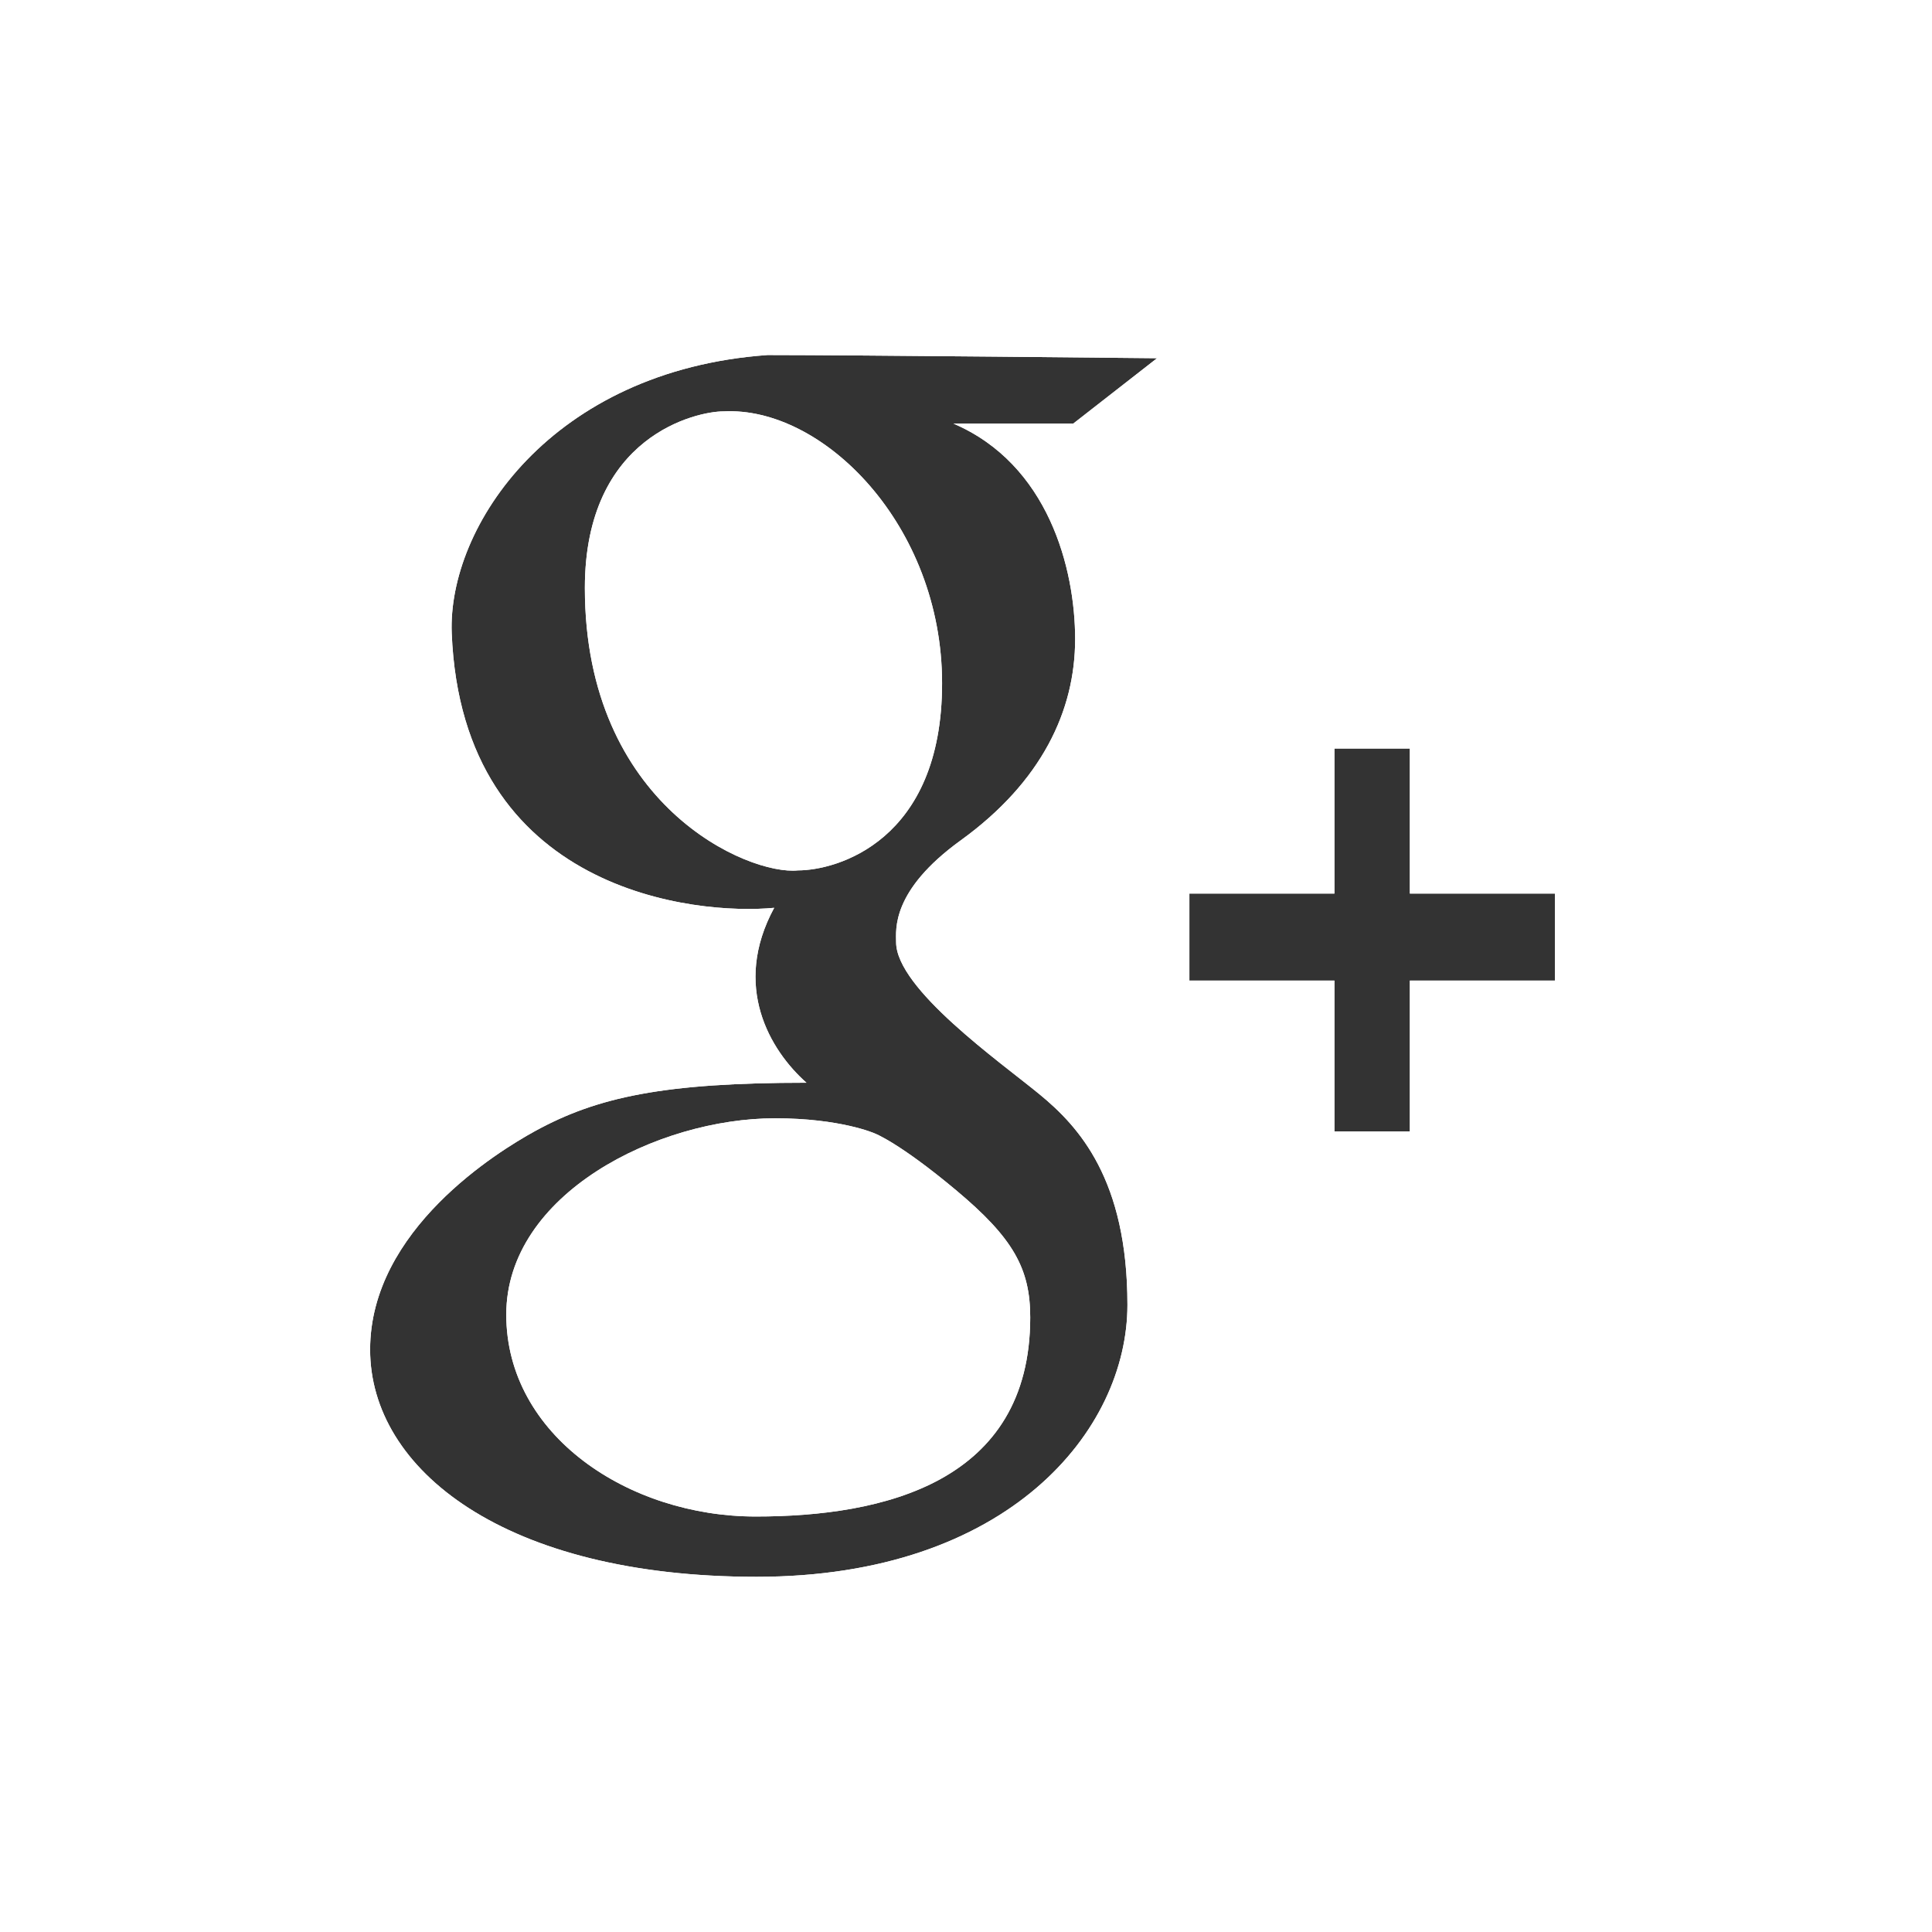 <svg xmlns="http://www.w3.org/2000/svg" viewBox="0 0 333 333"><rect x="0" y="0" width="333" height="333" fill="#333333" stroke="none"/><g fill="#fff"><path d="m124.66 70.907c-4.379 0-23.853 4.04-23.853 30.438 0 37.537 28.24 49.563 36.732 48.676 6.604 0 24.838-4.977 24.838-32.25-0-27.28-20.576-47.812-37.717-46.86"/><path d="m133.58 192.75c-20.21 0-46.32 13.03-46.32 33.835 0 20.823 21.09 34.801 43 34.801 21.902 0 47.31-5.812 47.31-34.32 0-8.445-2.965-13.714-12.8-21.935-9.813-8.21-14.01-9.776-14.01-9.776s-5.853-2.606-17.189-2.606"/><path d="m0 0v333h333v-333h-333m185.31 110.19c0 12.259-5.736 24.538-19.697 34.639-12.07 8.716-11.159 15.45-11.159 17.557 0 8.04 17.95 20.662 24.711 26.22 6.771 5.56 15.16 14.669 15.16 36.3 0 21.628-20.508 46.873-63.921 46.873-43.43 0-66.61-18.502-66.61-39.16 0-20.68 22.07-34.17 28.408-37.655 10.752-5.898 22.283-8.345 46.798-8.345-6.292-5.586-12.886-16.641-5.56-30.15-13.327 1.302-53.803-2.557-55.58-47.33-.722-18.412 17.17-45.28 54.43-47.946 14.957 0 67.14.549 67.14.549l-14.449 11.27h-20.642c16.331 7 20.974 24.936 20.974 37.19m82.69 58.814h-25v26h-13v-26h-25v-15h25v-25h13v25h25v15"/><g fill-rule="evenodd"><path d="m124.66 70.907c-4.379 0-23.853 4.04-23.853 30.438 0 37.537 28.24 49.563 36.732 48.676 6.604 0 24.838-4.977 24.838-32.25-0-27.28-20.576-47.812-37.717-46.86"/><path d="m133.58 192.75c-20.21 0-46.32 13.03-46.32 33.835 0 20.823 21.09 34.801 43 34.801 21.902 0 47.31-5.812 47.31-34.32 0-8.445-2.965-13.714-12.8-21.935-9.813-8.21-14.01-9.776-14.01-9.776s-5.853-2.606-17.189-2.606"/><path d="m0 0v333h333v-333h-333m185.31 110.19c0 12.259-5.736 24.538-19.697 34.639-12.07 8.716-11.159 15.45-11.159 17.557 0 8.04 17.95 20.662 24.711 26.22 6.771 5.56 15.16 14.669 15.16 36.3 0 21.628-20.508 46.873-63.921 46.873-43.43 0-66.61-18.502-66.61-39.16 0-20.68 22.07-34.17 28.408-37.655 10.752-5.898 22.283-8.345 46.798-8.345-6.292-5.586-12.886-16.641-5.56-30.15-13.327 1.302-53.803-2.557-55.58-47.33-.722-18.412 17.17-45.28 54.43-47.946 14.957 0 67.14.549 67.14.549l-14.449 11.27h-20.642c16.331 7 20.974 24.936 20.974 37.19m82.69 58.814h-25v26h-13v-26h-25v-15h25v-25h13v25h25v15"/></g></g></svg>